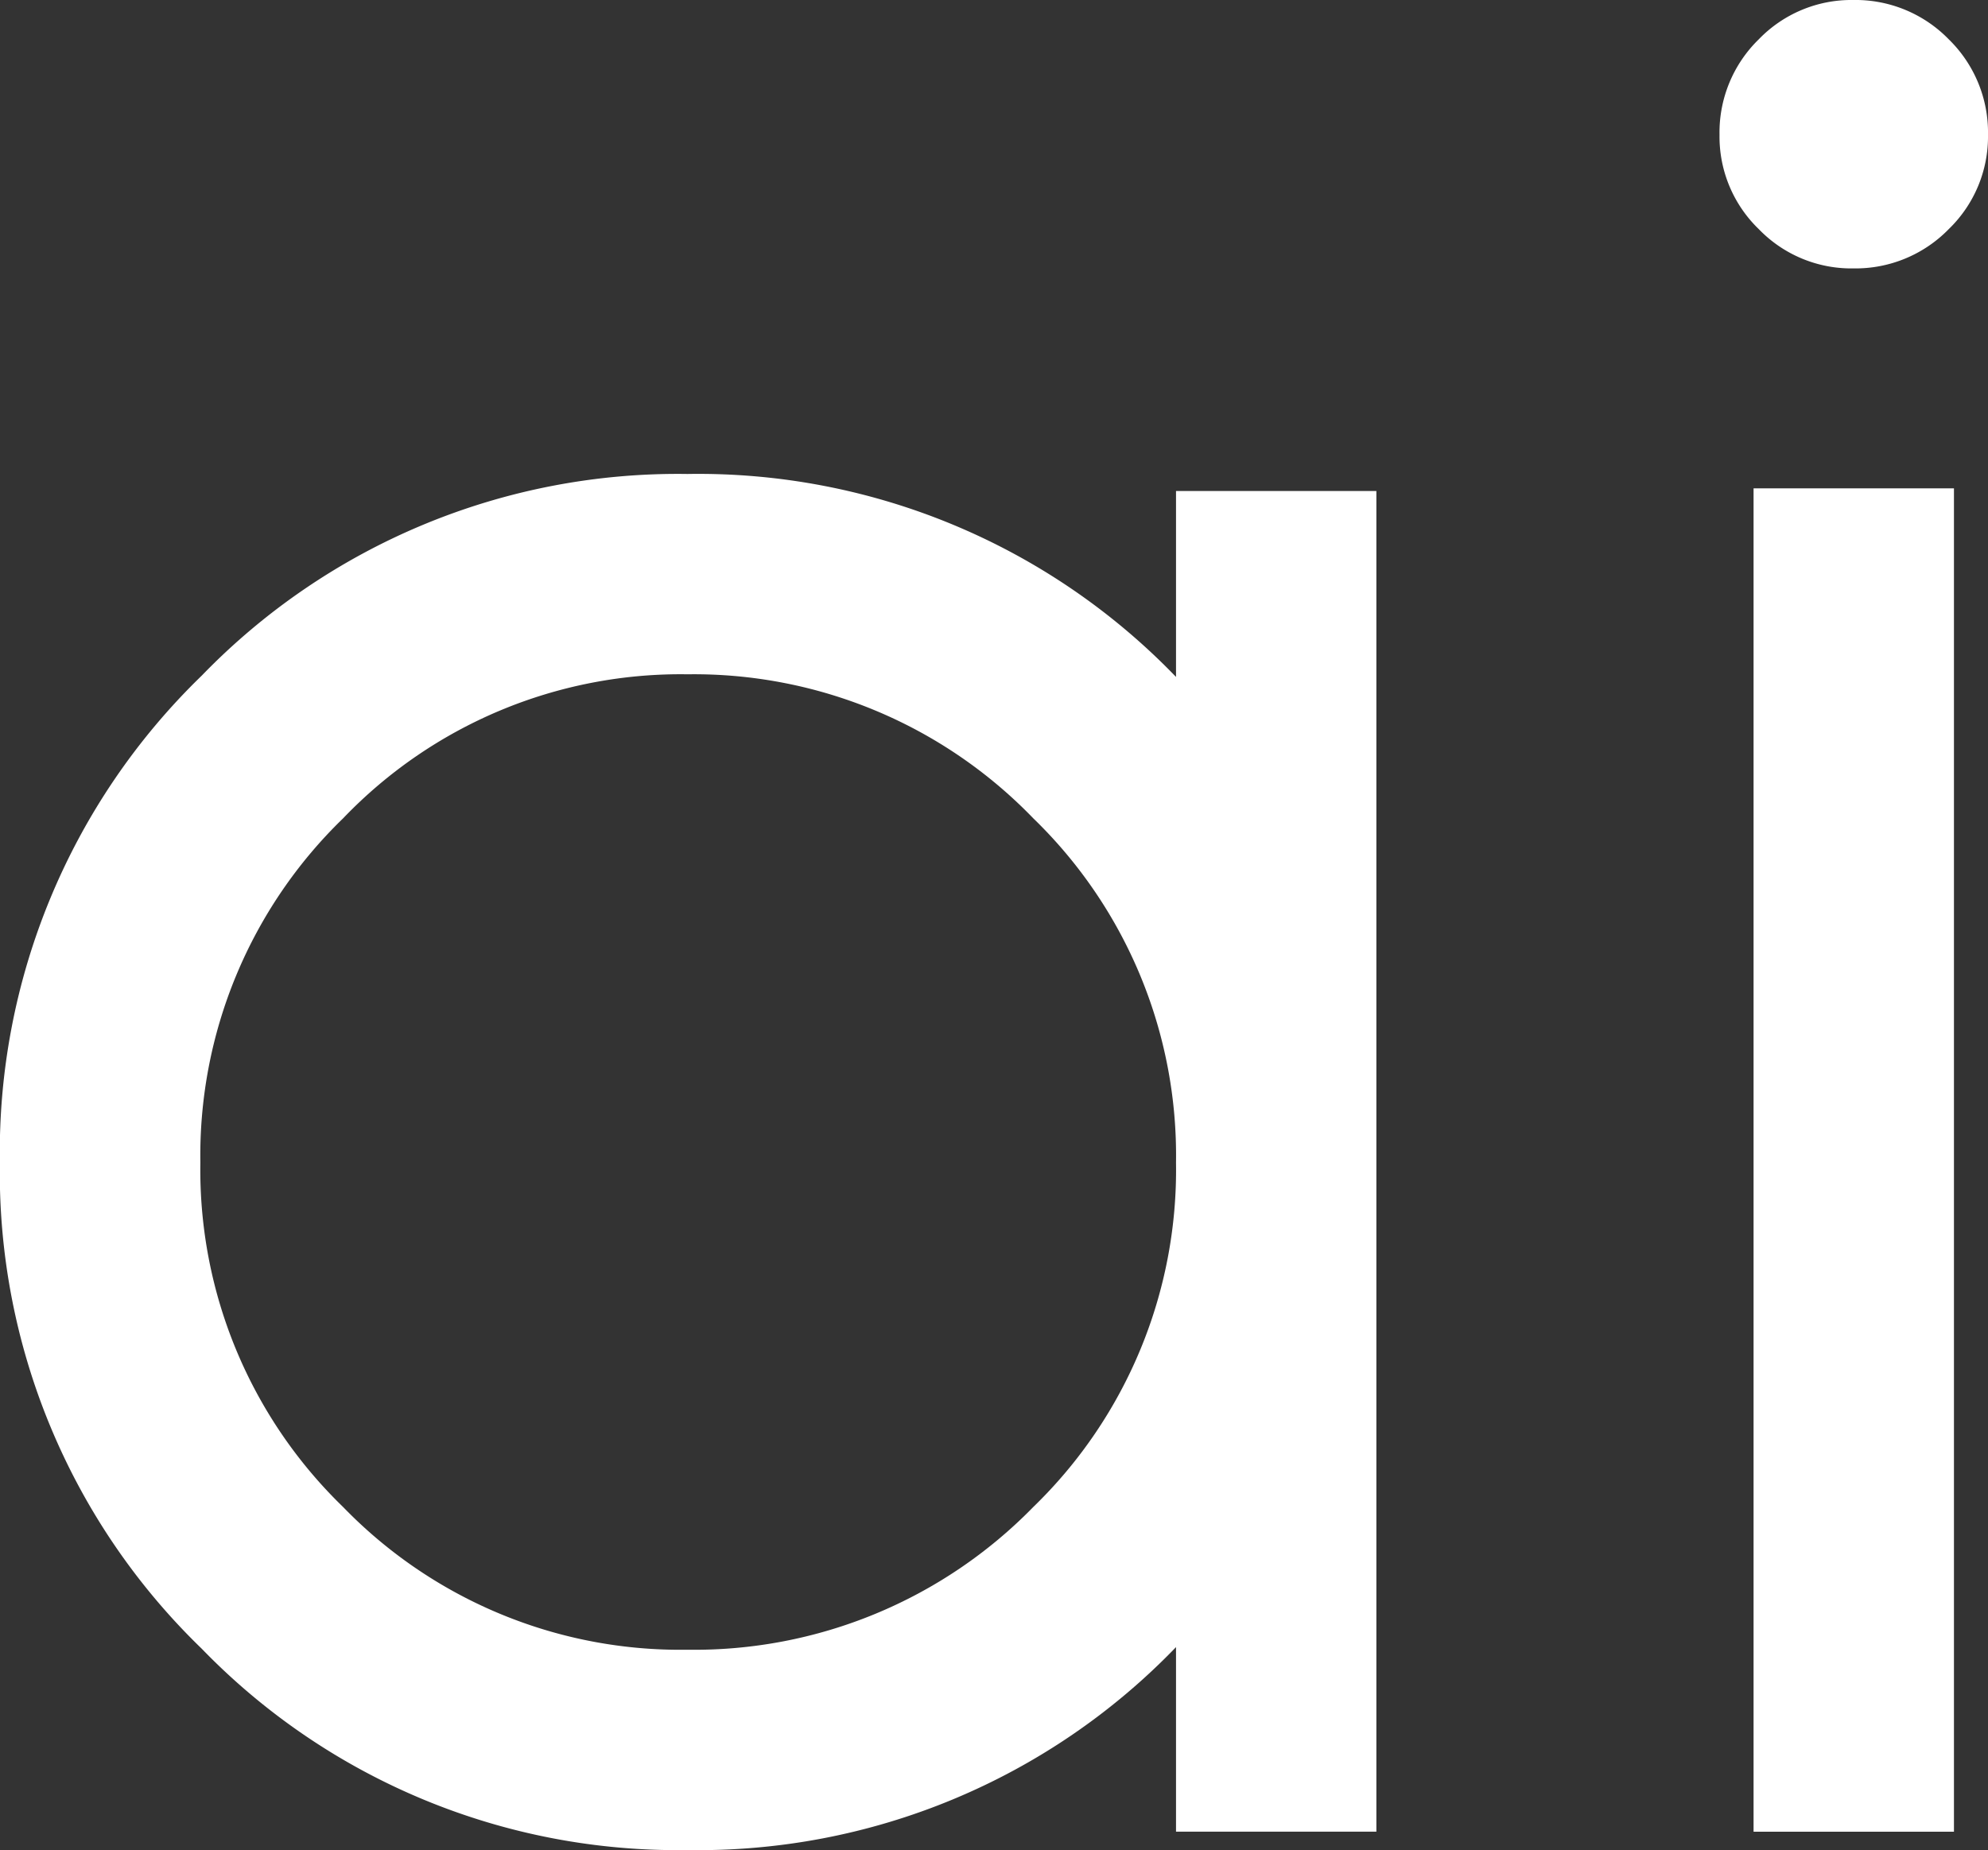 <svg class="aiLogo" xmlns="http://www.w3.org/2000/svg" width="92.61" height="86.204"
     viewBox="0 0 92.61 86.204">
  <rect x="0" y="0" width="92.61" height="86.204" fill="#333333" stroke="none"/>
  <path id="Path_4" data-name="Path 4"
        d="M37.045-41.673a21.966,21.966,0,0,1,16.106,6.711A21.865,21.865,0,0,1,59.8-18.917a21.865,21.865,0,0,1-6.65,16.045,22.067,22.067,0,0,1-16.106,6.65A21.865,21.865,0,0,1,21-2.872a21.865,21.865,0,0,1-6.65-16.045A21.865,21.865,0,0,1,21-34.962,21.766,21.766,0,0,1,37.045-41.673Zm0,54.785A30.892,30.892,0,0,0,59.8,3.656v8.6h9.334V-50.214H59.8v8.663a30.892,30.892,0,0,0-22.756-9.456,30.851,30.851,0,0,0-22.634,9.4,30.922,30.922,0,0,0-9.4,22.7,30.851,30.851,0,0,0,9.4,22.634A30.851,30.851,0,0,0,37.045,13.112ZM86.705-50.336H96.04V12.258H86.705Zm4.637-10.249a5.991,5.991,0,0,1-4.393-1.83,5.991,5.991,0,0,1-1.83-4.393,6.062,6.062,0,0,1,1.83-4.454,5.991,5.991,0,0,1,4.393-1.83,6.062,6.062,0,0,1,4.454,1.83,6.062,6.062,0,0,1,1.83,4.454,5.991,5.991,0,0,1-1.83,4.393A6.062,6.062,0,0,1,91.342-60.586Z"
        transform="translate(-5.016 73.092)" fill="#fff" />
</svg>
